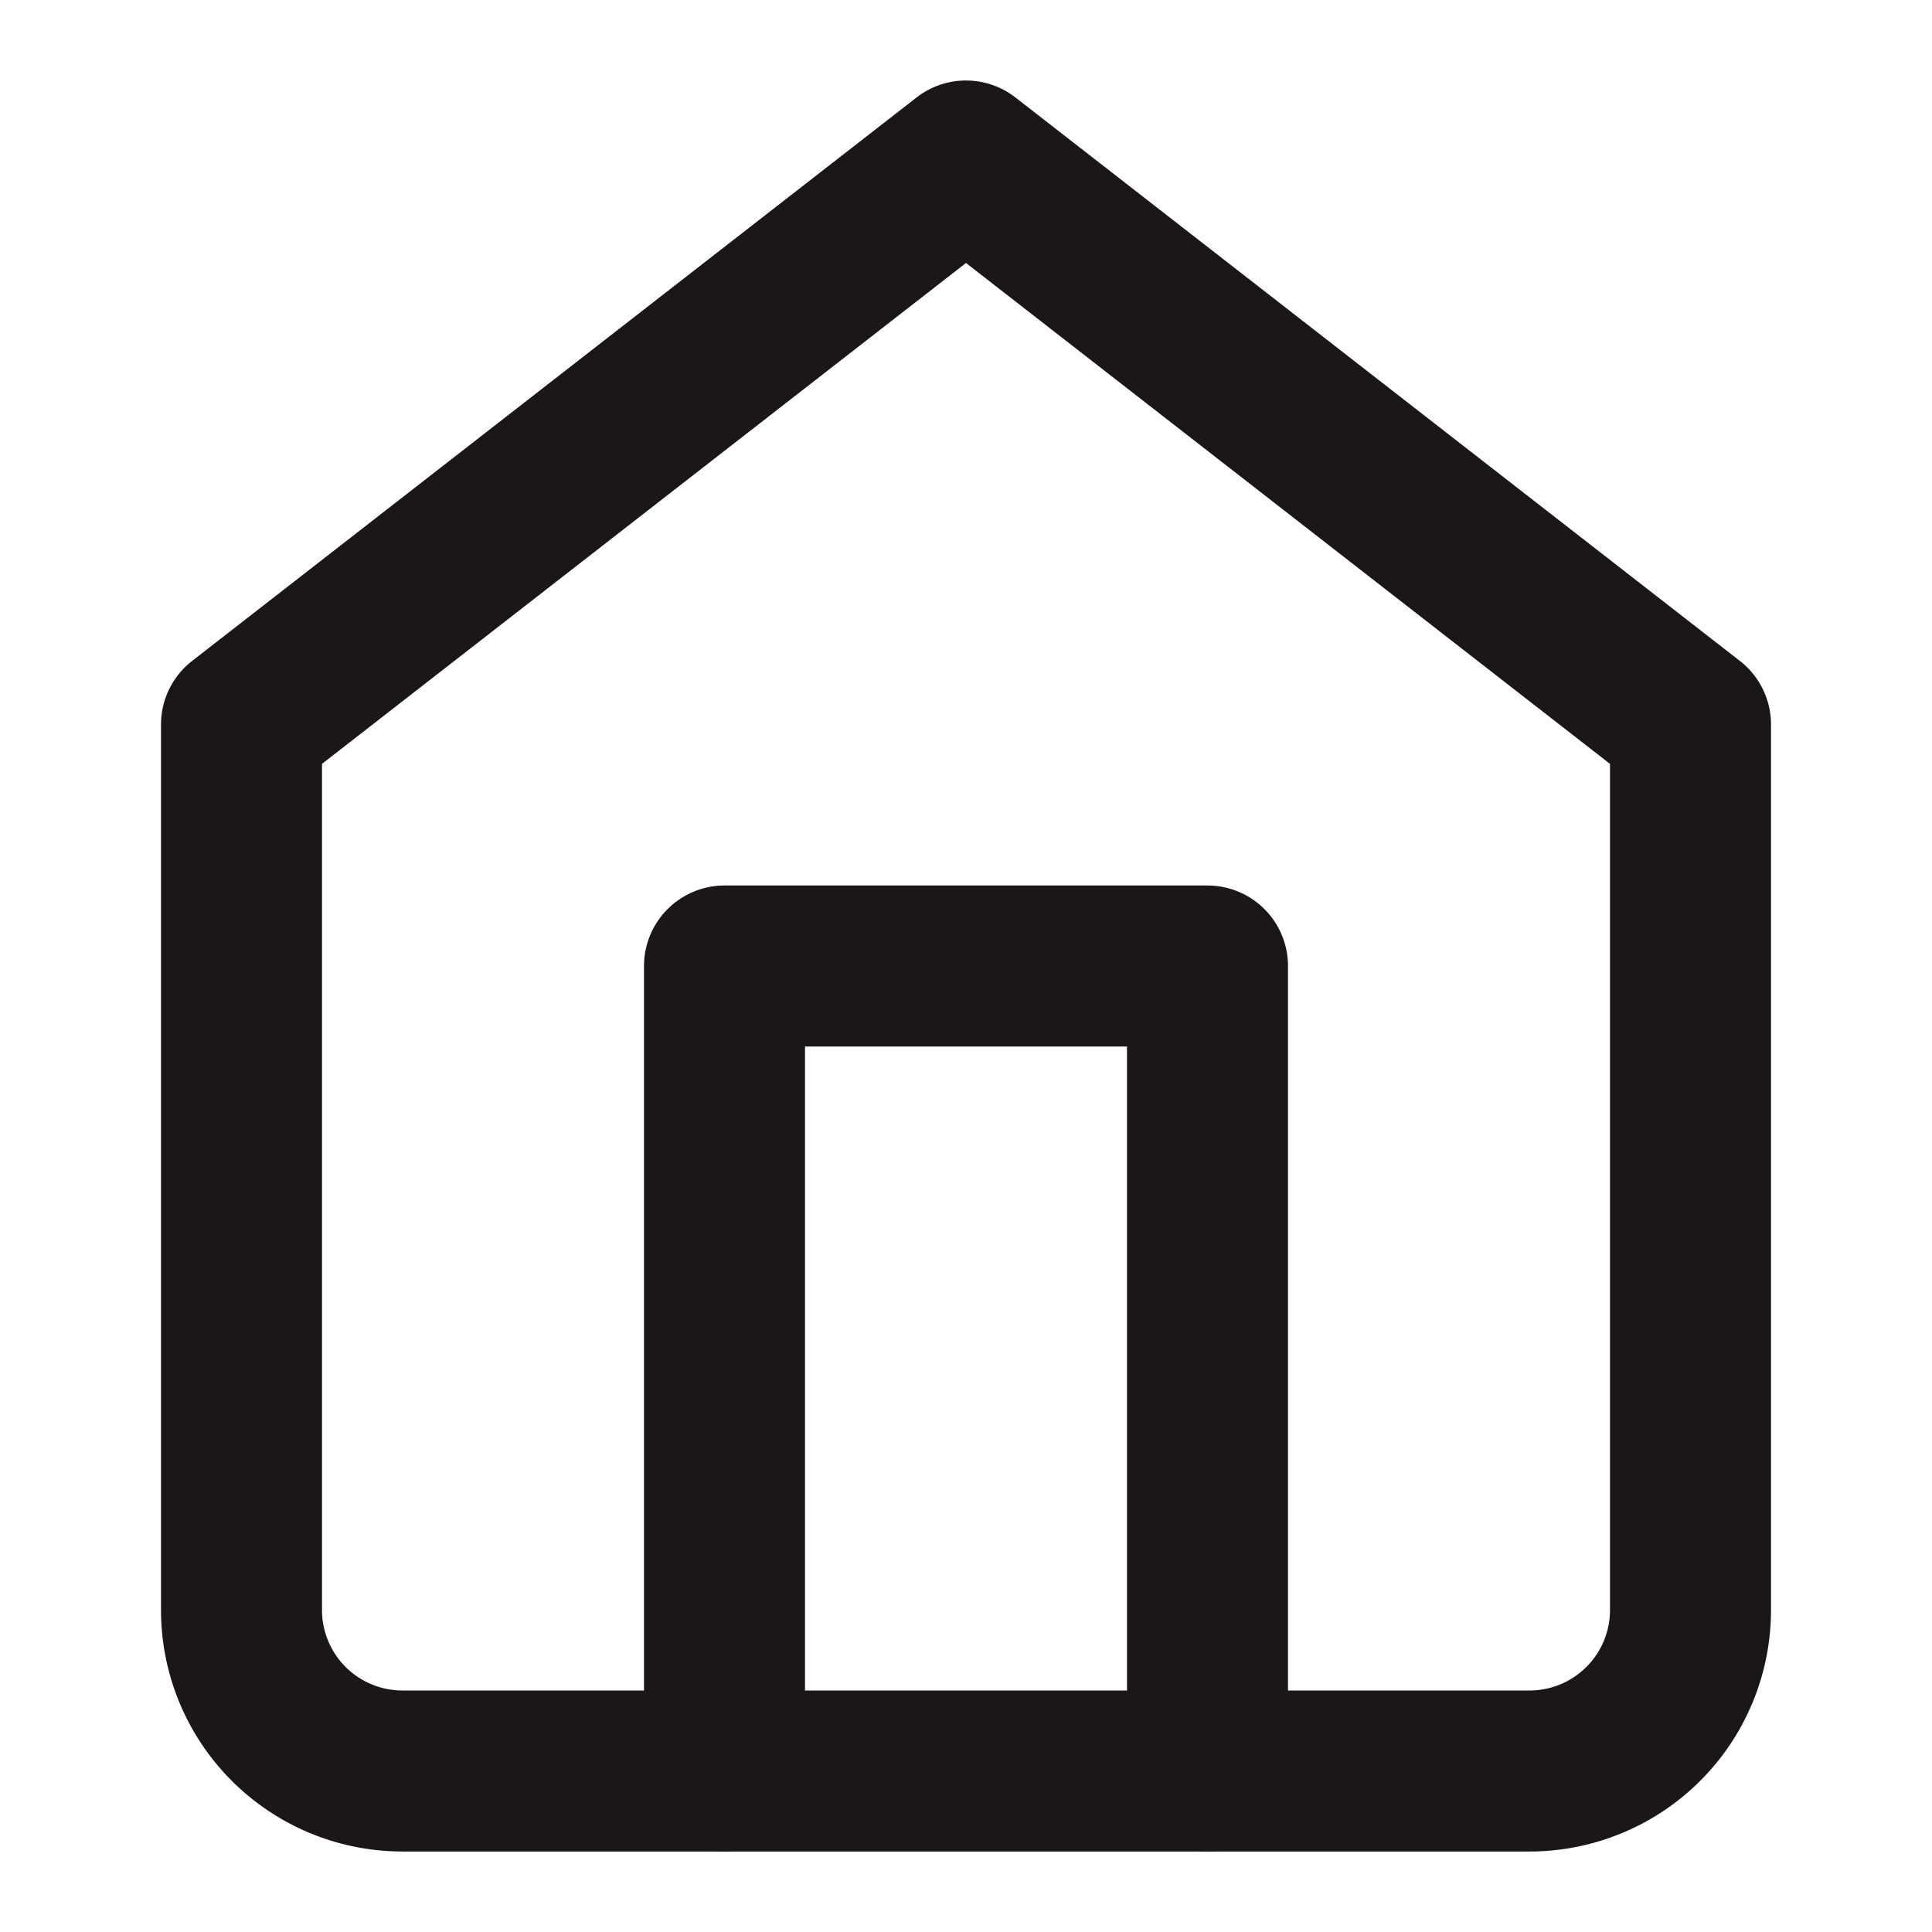 <svg xmlns="http://www.w3.org/2000/svg" width="24" height="24" viewBox="0 0 24 24" fill="none" stroke="#1b1717" stroke-width="2" stroke-linecap="round" stroke-linejoin="round" class="feather feather-home"><path d="M3 9l9-7 9 7v11a2 2 0 0 1-2 2H5a2 2 0 0 1-2-2z"></path><polyline points="9 22 9 12 15 12 15 22"></polyline></svg>